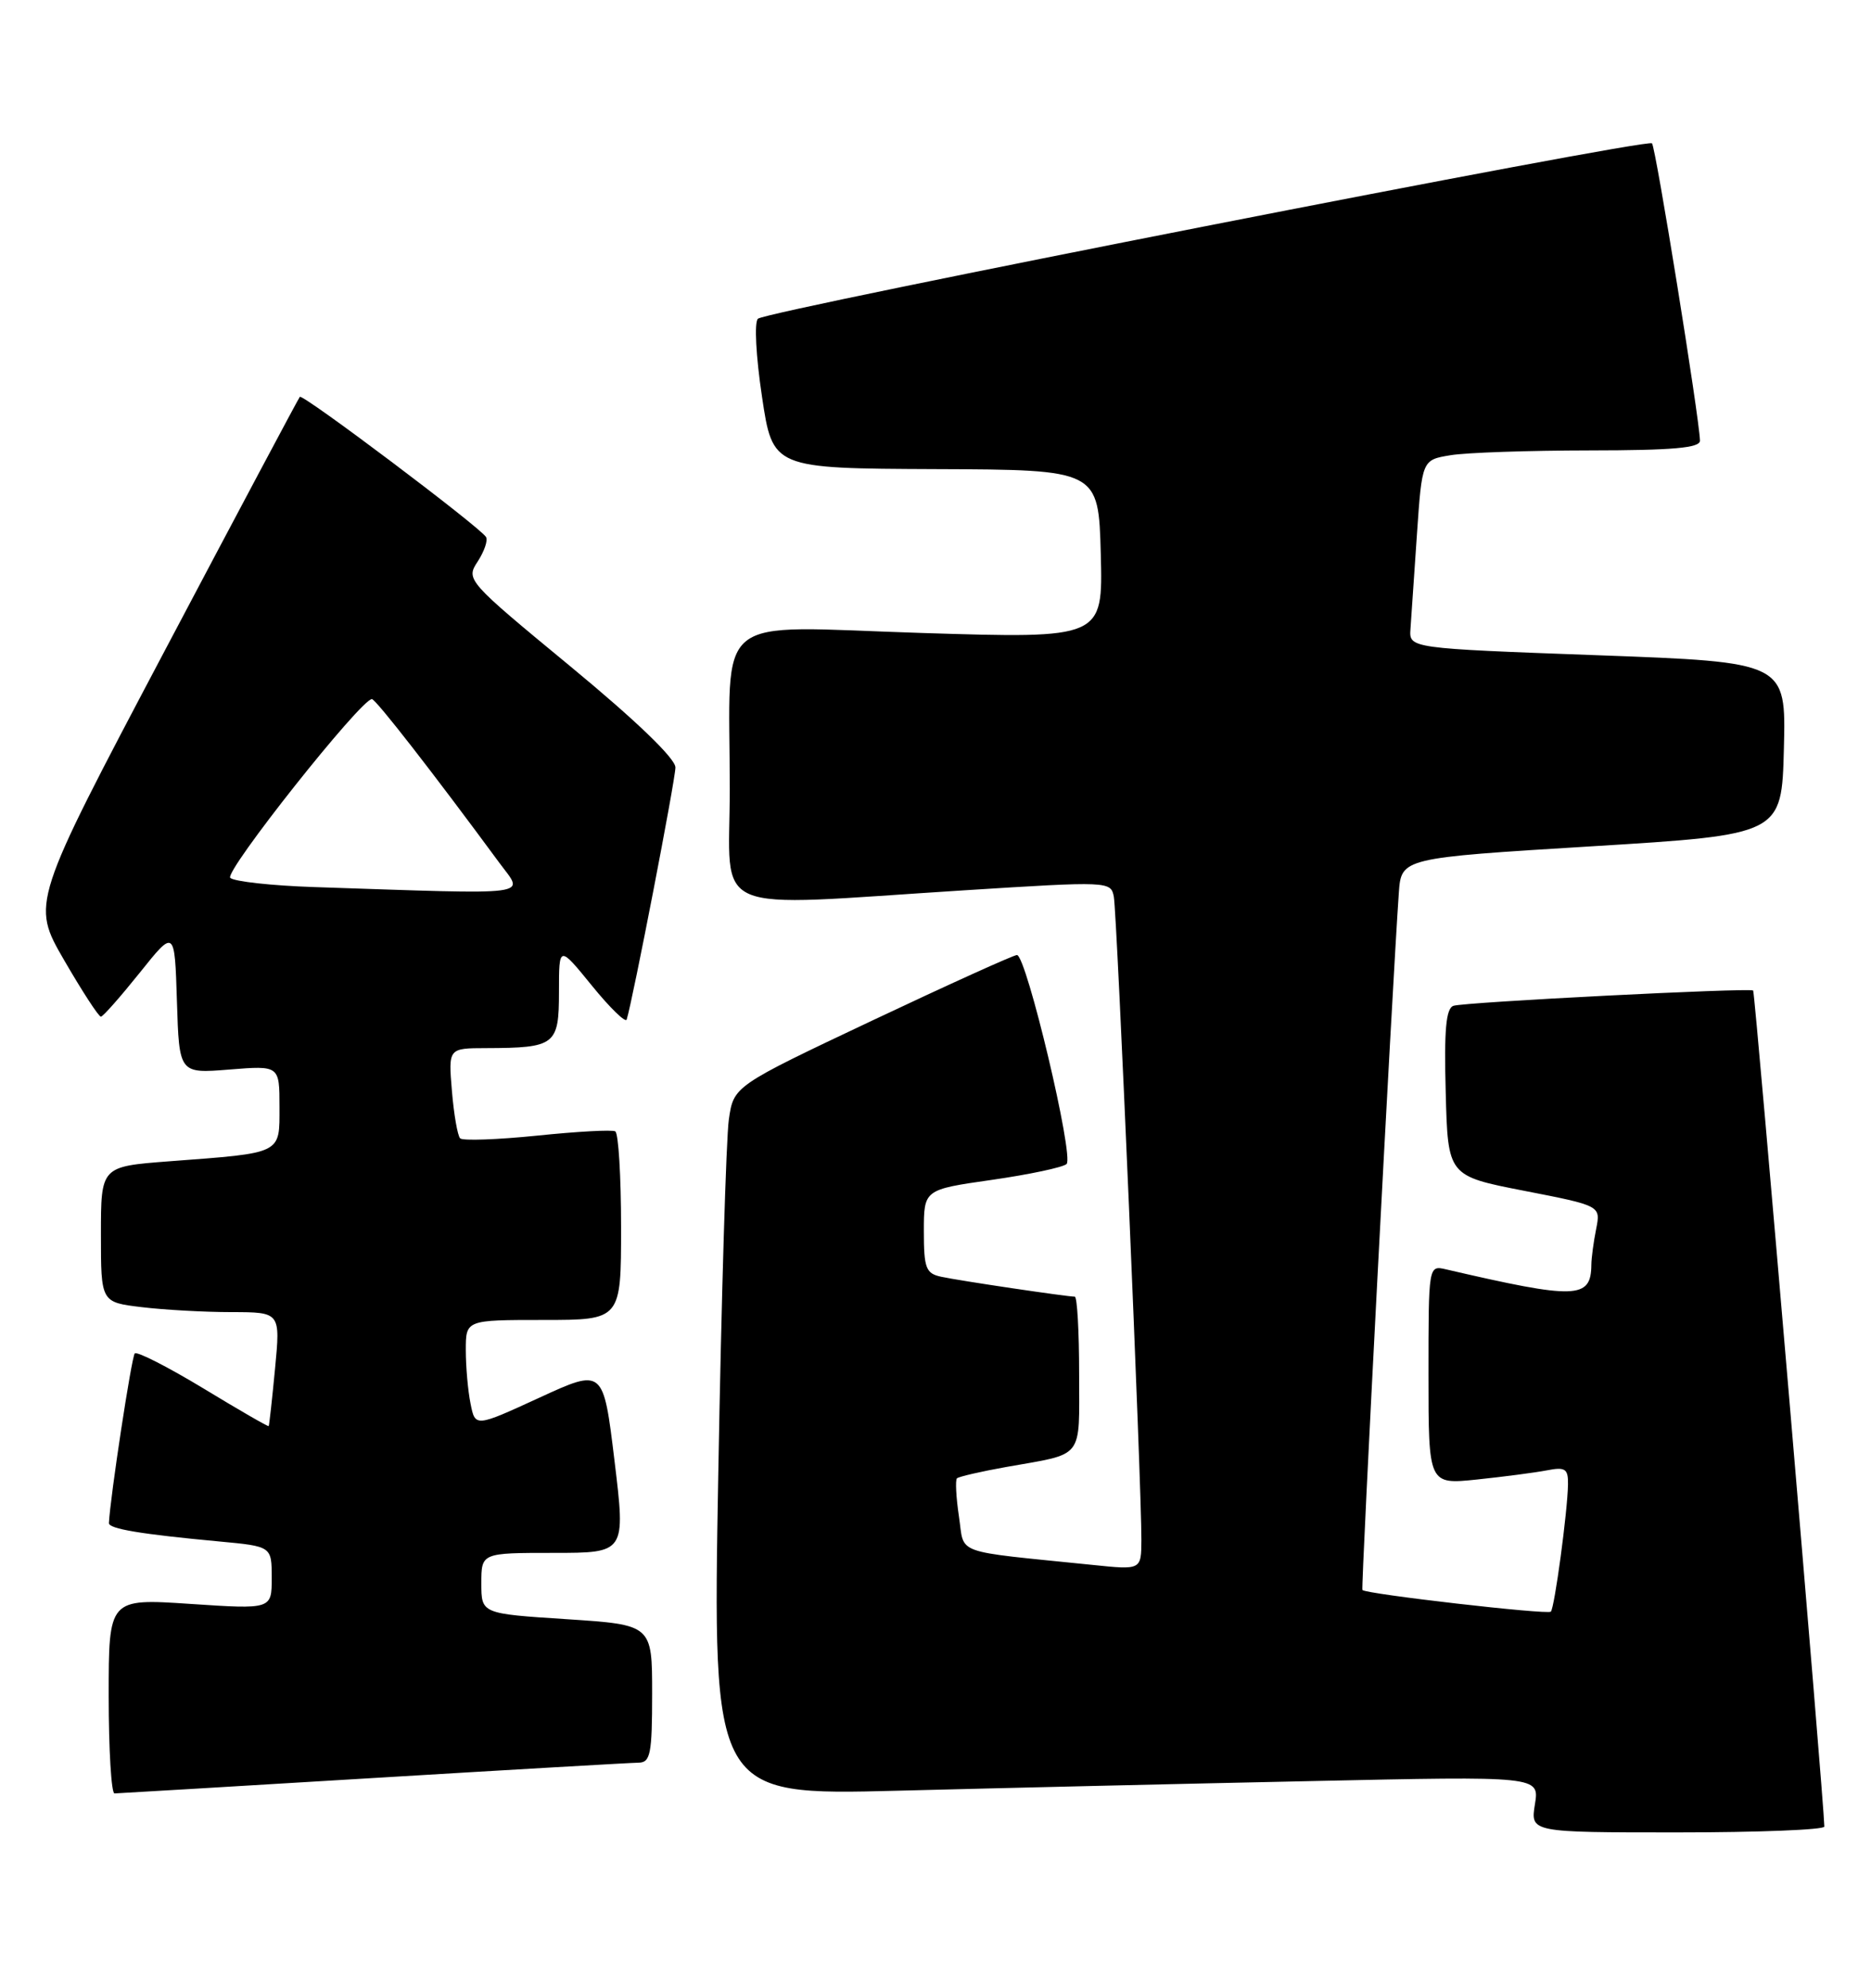 <?xml version="1.0" encoding="UTF-8" standalone="no"?>
<!DOCTYPE svg PUBLIC "-//W3C//DTD SVG 1.1//EN" "http://www.w3.org/Graphics/SVG/1.1/DTD/svg11.dtd" >
<svg xmlns="http://www.w3.org/2000/svg" xmlns:xlink="http://www.w3.org/1999/xlink" version="1.1" viewBox="0 0 241 256">
 <g >
 <path fill="currentColor"
d=" M 234.99 235.25 C 234.94 231.98 226.07 127.75 225.82 127.57 C 225.31 127.20 188.65 129.06 187.22 129.54 C 186.25 129.86 186.00 132.65 186.22 140.70 C 186.50 151.45 186.50 151.45 196.35 153.37 C 206.19 155.29 206.19 155.29 205.60 158.27 C 205.27 159.91 204.99 161.98 204.98 162.88 C 204.94 167.32 203.05 167.38 186.25 163.48 C 184.00 162.96 184.00 162.96 184.00 177.08 C 184.00 191.20 184.00 191.20 190.25 190.55 C 193.69 190.19 197.74 189.66 199.25 189.37 C 201.62 188.91 202.00 189.16 201.97 191.17 C 201.92 194.62 200.24 207.09 199.76 207.57 C 199.34 207.99 175.93 205.30 175.49 204.78 C 175.28 204.54 179.31 127.44 180.18 115.00 C 180.50 110.50 180.50 110.50 205.00 109.00 C 229.50 107.50 229.50 107.50 229.78 96.39 C 230.06 85.28 230.06 85.28 205.78 84.39 C 181.50 83.50 181.50 83.50 181.68 81.00 C 181.78 79.62 182.15 74.17 182.51 68.87 C 183.17 59.23 183.17 59.23 186.83 58.63 C 188.85 58.29 196.91 58.02 204.75 58.01 C 215.50 58.00 218.99 57.69 218.97 56.75 C 218.89 53.79 213.27 18.93 212.79 18.46 C 212.11 17.78 98.77 40.01 97.63 41.05 C 97.14 41.49 97.37 45.88 98.15 51.08 C 99.53 60.33 99.53 60.33 120.52 60.42 C 141.50 60.50 141.50 60.50 141.79 71.37 C 142.07 82.25 142.07 82.25 118.68 81.52 C 91.34 80.66 94.00 78.50 94.00 101.63 C 94.00 118.21 90.67 116.78 124.29 114.66 C 142.80 113.49 143.09 113.50 143.47 115.49 C 143.88 117.60 147.06 191.70 147.02 198.35 C 147.00 202.20 147.00 202.20 140.75 201.55 C 122.47 199.68 124.28 200.33 123.52 195.31 C 123.15 192.84 123.04 190.63 123.26 190.40 C 123.49 190.18 126.34 189.52 129.59 188.94 C 139.77 187.13 139.00 188.11 139.00 176.93 C 139.00 171.47 138.75 167.00 138.44 167.00 C 137.43 167.00 123.54 164.94 121.25 164.44 C 119.26 164.02 119.00 163.35 119.00 158.58 C 119.00 153.21 119.00 153.21 127.75 151.96 C 132.56 151.27 136.90 150.35 137.38 149.92 C 138.39 149.03 132.20 123.00 130.99 123.00 C 130.56 123.00 122.17 126.80 112.35 131.44 C 94.50 139.88 94.50 139.88 93.88 144.19 C 93.54 146.56 92.92 167.12 92.52 189.87 C 91.78 231.24 91.78 231.24 115.64 230.63 C 128.76 230.29 152.73 229.73 168.90 229.39 C 198.30 228.75 198.30 228.75 197.71 232.38 C 197.13 236.00 197.13 236.00 216.06 236.00 C 226.48 236.00 235.00 235.66 234.99 235.25 Z  M 48.00 229.00 C 65.88 227.92 81.29 227.03 82.25 227.02 C 83.78 227.00 84.00 225.90 84.00 218.13 C 84.00 209.26 84.00 209.26 73.00 208.54 C 62.00 207.83 62.00 207.83 62.00 203.92 C 62.00 200.00 62.00 200.00 71.30 200.00 C 80.59 200.00 80.59 200.00 79.15 188.11 C 77.71 176.22 77.71 176.22 69.46 180.02 C 61.21 183.81 61.21 183.81 60.61 180.78 C 60.27 179.11 60.00 176.01 60.00 173.88 C 60.00 170.00 60.00 170.00 70.00 170.00 C 80.00 170.00 80.00 170.00 80.00 158.06 C 80.00 151.49 79.66 145.93 79.25 145.71 C 78.84 145.48 74.31 145.73 69.19 146.26 C 64.07 146.78 59.61 146.94 59.27 146.61 C 58.94 146.27 58.46 143.52 58.21 140.50 C 57.75 135.00 57.75 135.00 62.63 134.99 C 71.53 134.96 72.00 134.60 72.00 127.75 C 72.00 121.73 72.00 121.73 76.23 126.93 C 78.55 129.79 80.58 131.76 80.72 131.31 C 81.48 128.94 87.00 100.41 87.00 98.84 C 87.00 97.69 81.93 92.81 73.49 85.84 C 60.12 74.81 59.99 74.66 61.53 72.32 C 62.38 71.01 62.87 69.59 62.60 69.16 C 61.80 67.86 38.98 50.68 38.62 51.11 C 38.44 51.32 30.58 66.09 21.16 83.92 C 4.03 116.35 4.03 116.35 8.26 123.66 C 10.59 127.68 12.72 130.96 13.00 130.94 C 13.28 130.92 15.52 128.37 18.00 125.28 C 22.50 119.65 22.50 119.65 22.79 128.96 C 23.08 138.27 23.08 138.27 29.54 137.75 C 36.00 137.23 36.00 137.23 36.00 142.54 C 36.00 148.69 36.48 148.46 21.75 149.57 C 13.00 150.24 13.00 150.24 13.00 158.98 C 13.00 167.72 13.00 167.72 18.25 168.35 C 21.14 168.70 26.34 168.99 29.81 168.99 C 36.12 169.00 36.12 169.00 35.43 176.25 C 35.05 180.24 34.68 183.58 34.61 183.67 C 34.54 183.77 30.75 181.58 26.19 178.81 C 21.62 176.05 17.65 174.02 17.36 174.31 C 16.95 174.72 14.19 192.85 14.03 196.16 C 14.00 196.90 18.14 197.59 28.25 198.53 C 35.00 199.16 35.00 199.16 35.00 203.22 C 35.00 207.27 35.00 207.27 24.50 206.57 C 14.00 205.87 14.00 205.87 14.00 218.43 C 14.00 225.34 14.34 230.99 14.75 230.98 C 15.16 230.97 30.12 230.08 48.00 229.00 Z  M 40.51 114.25 C 35.02 114.07 30.13 113.53 29.66 113.06 C 28.86 112.26 46.56 89.94 47.91 90.04 C 48.43 90.08 55.80 99.55 64.34 111.15 C 67.51 115.45 69.40 115.21 40.51 114.25 Z "/>
</g>
</svg>